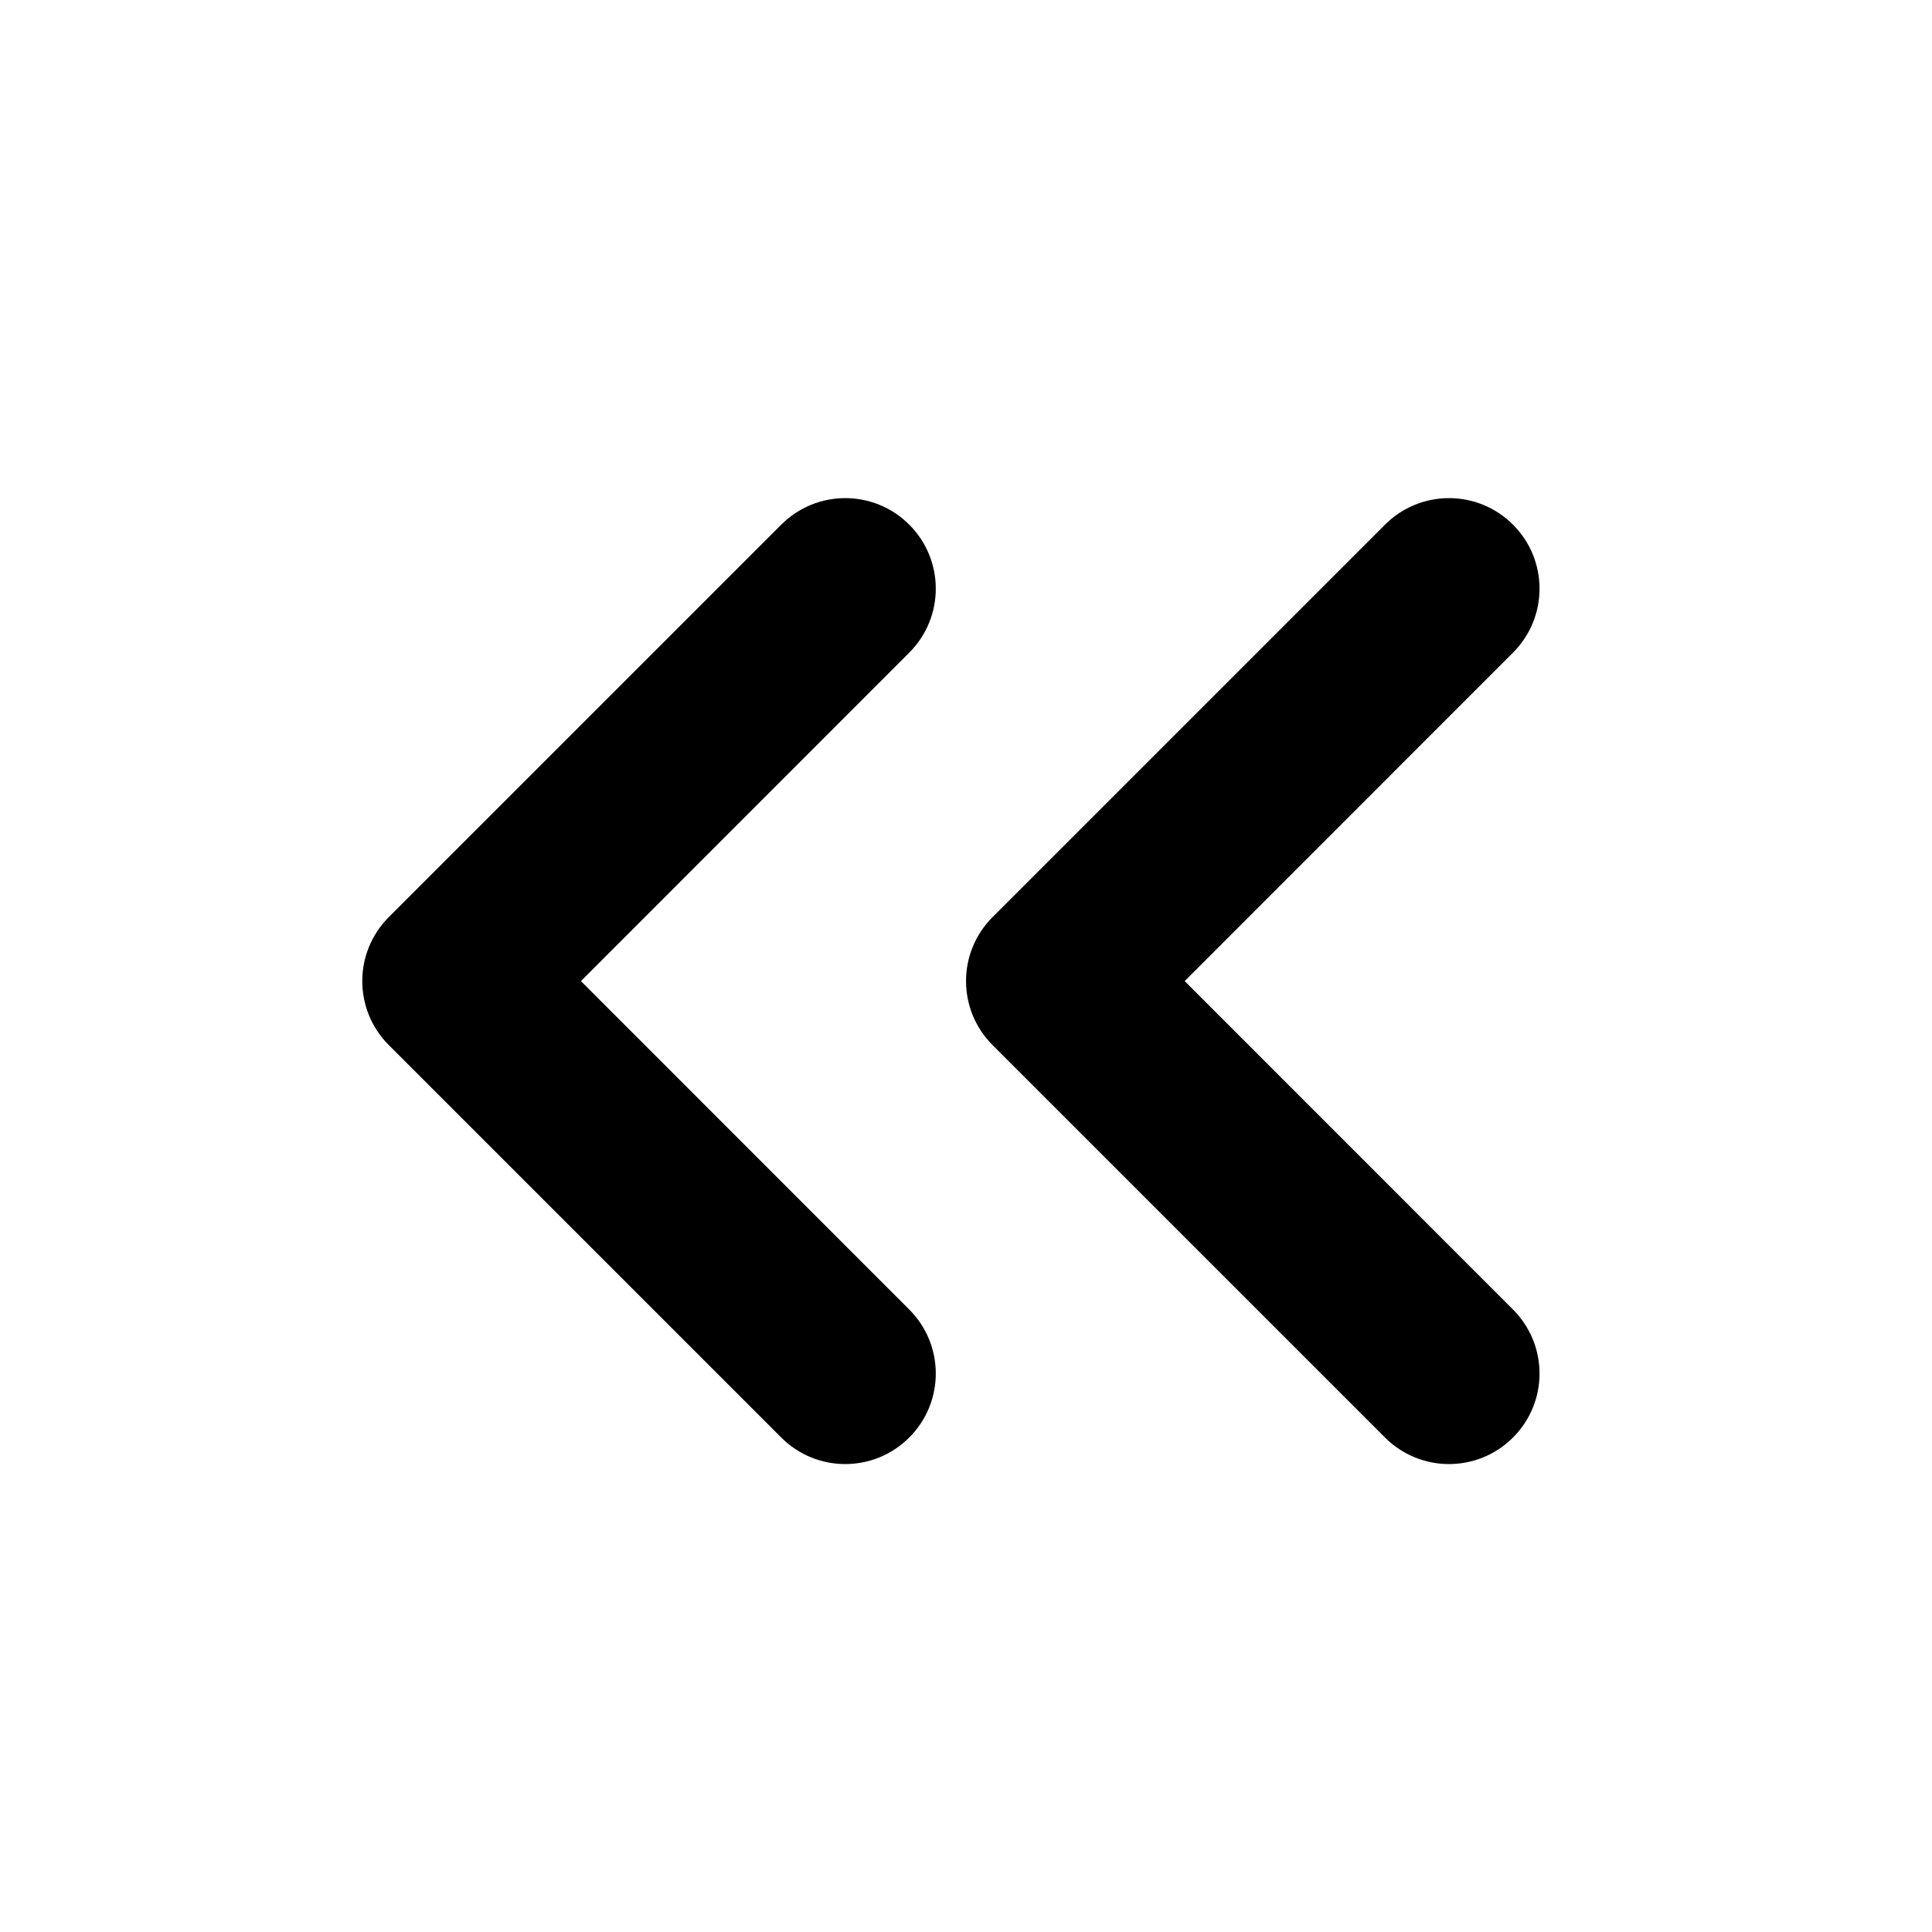 <svg width="16" height="16" viewBox="0 0 16 16" fill="none" xmlns="http://www.w3.org/2000/svg">
<path fillRule="evenodd" clipRule="evenodd" d="M3.22 7.595C2.927 7.888 2.927 8.362 3.22 8.655L6.47 11.905C6.763 12.198 7.237 12.198 7.53 11.905C7.823 11.612 7.823 11.138 7.53 10.845L4.811 8.125L7.53 5.405C7.823 5.112 7.823 4.638 7.53 4.345C7.237 4.052 6.763 4.052 6.47 4.345L3.22 7.595ZM11.47 4.345L8.22 7.595C7.927 7.888 7.927 8.362 8.22 8.655L11.47 11.905C11.763 12.198 12.237 12.198 12.53 11.905C12.823 11.612 12.823 11.138 12.53 10.845L9.811 8.125L12.53 5.405C12.823 5.112 12.823 4.638 12.53 4.345C12.237 4.052 11.763 4.052 11.47 4.345Z" fill="currentColor"/>
</svg>
